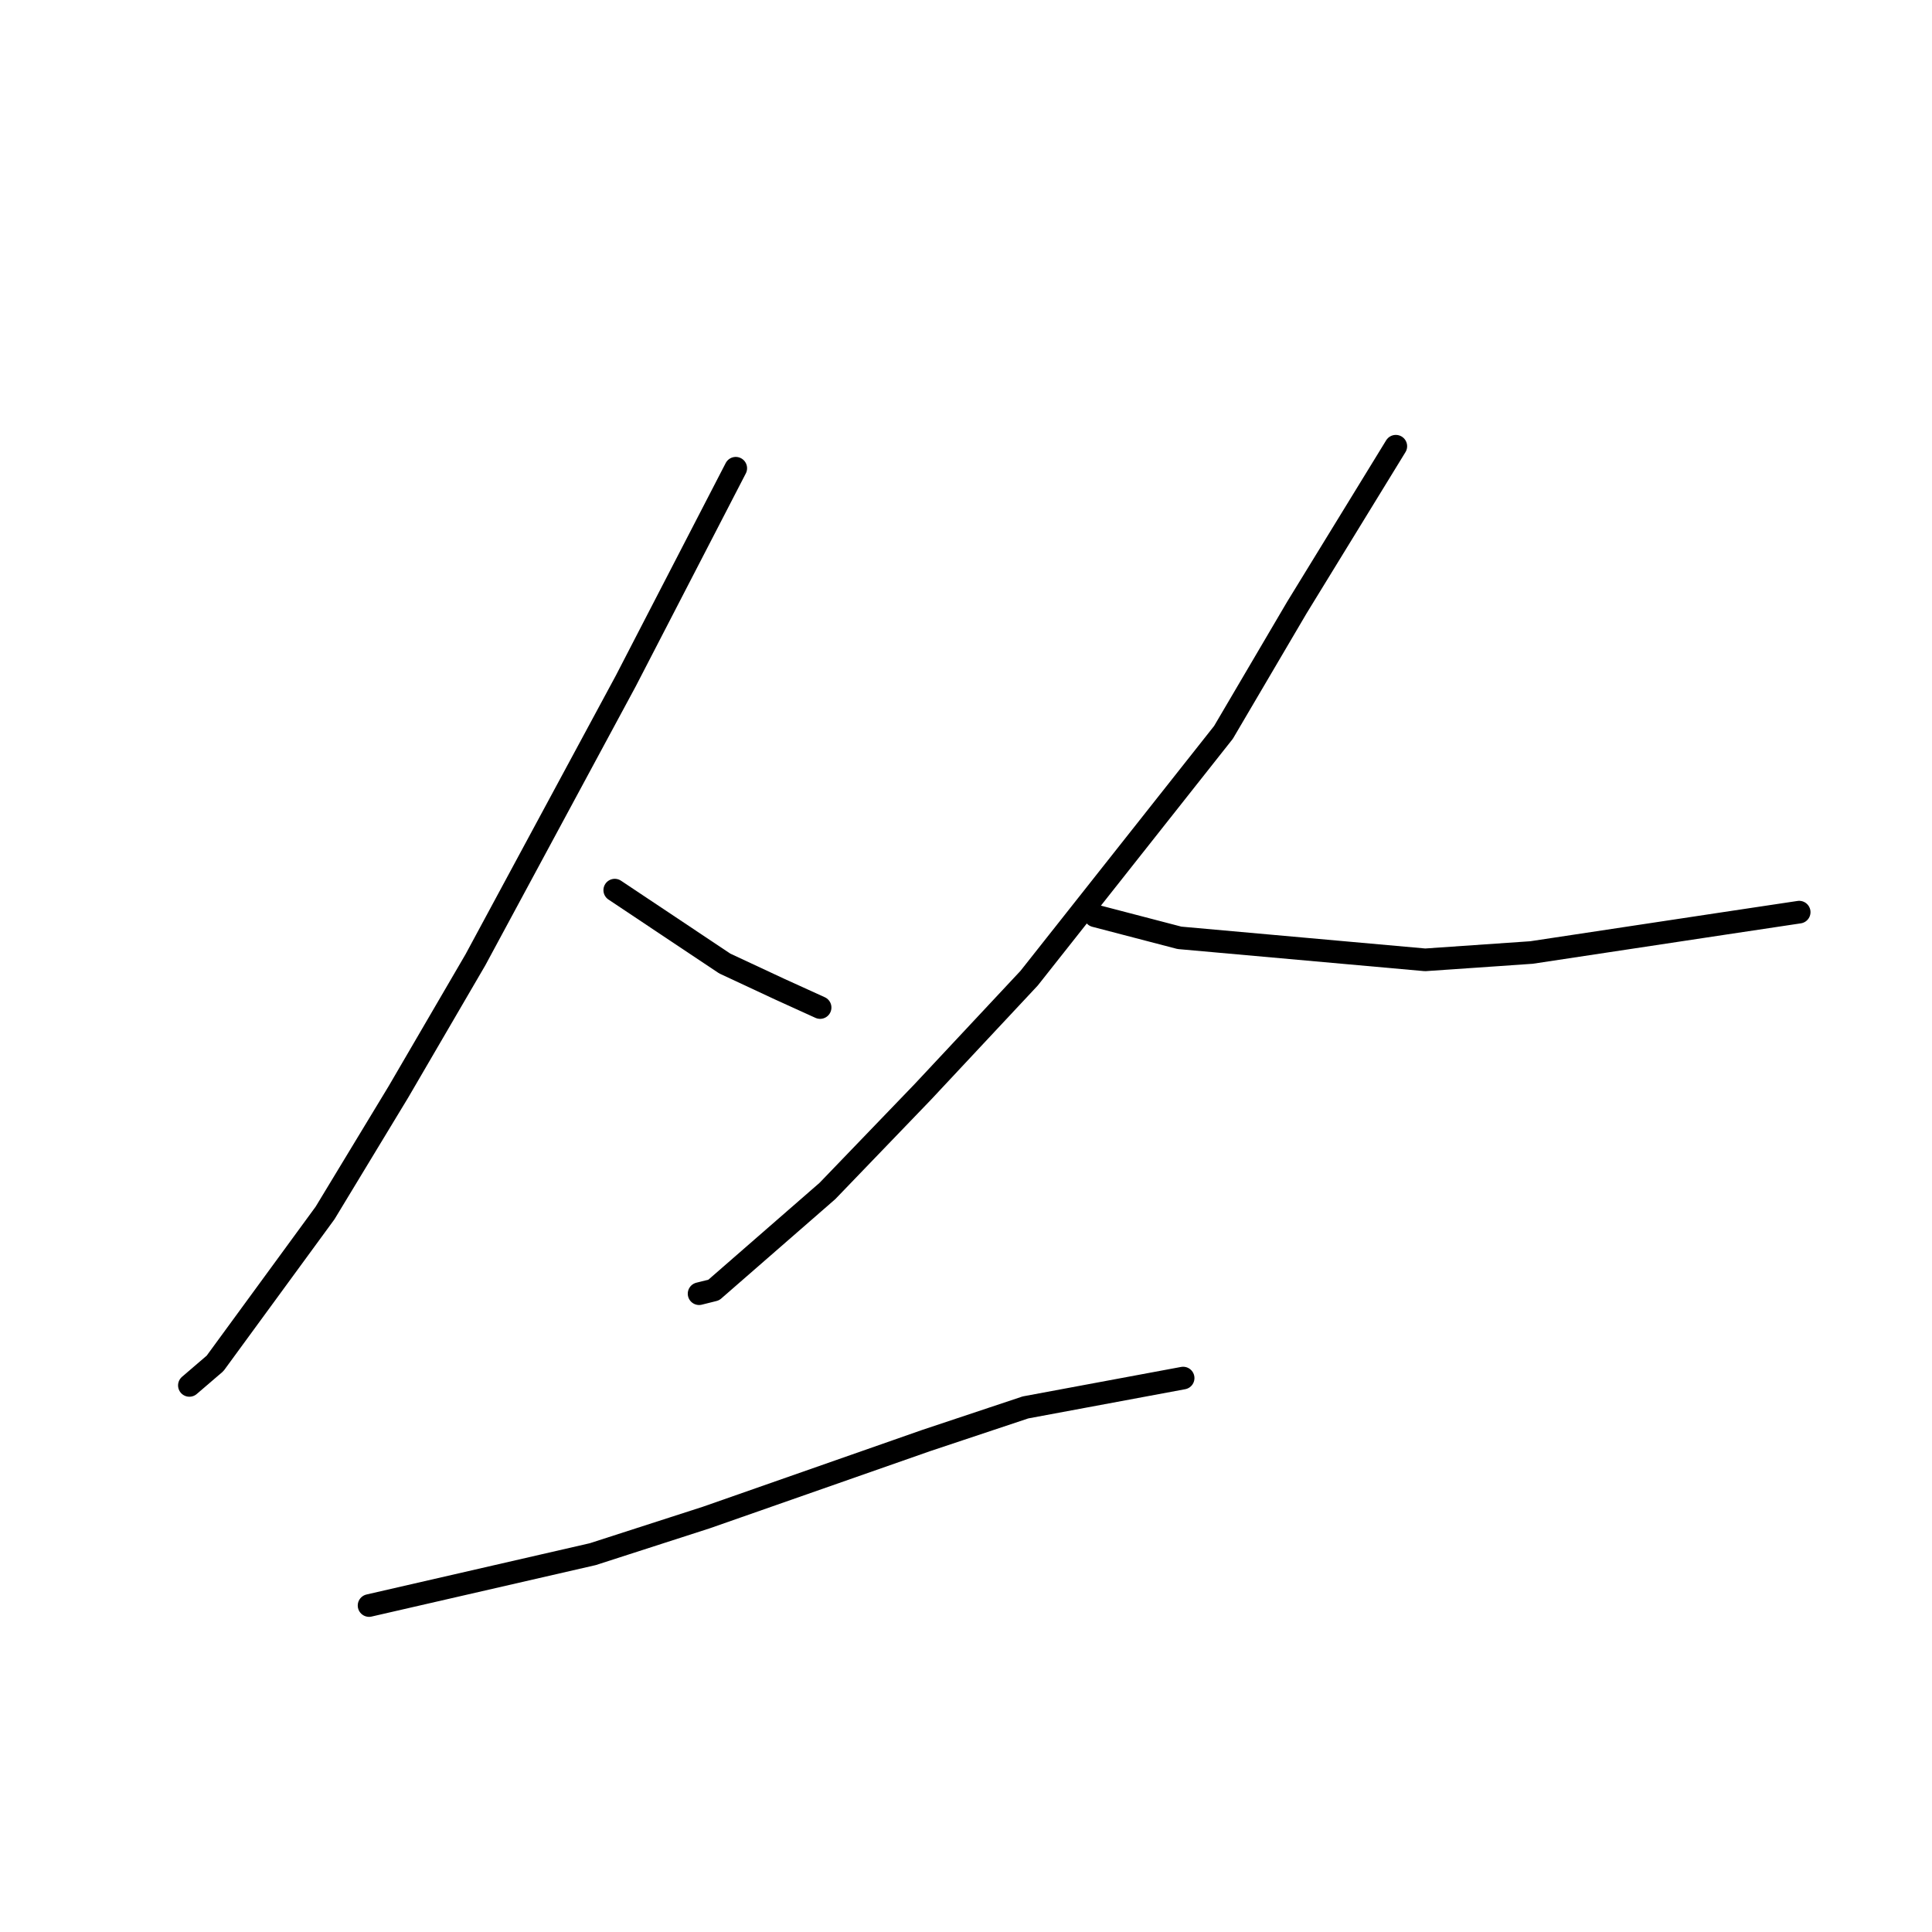 <?xml version="1.0" standalone="no"?>
    <svg width="256" height="256" xmlns="http://www.w3.org/2000/svg" version="1.1">
    <polyline stroke="black" stroke-width="3" stroke-linecap="round" fill="transparent" stroke-linejoin="round" points="97.492 62.044 82.915 90.239 62.994 127.184 52.79 144.685 43.072 160.727 28.495 180.657 25.094 183.574 25.094 183.574 " />
        <polyline stroke="black" stroke-width="3" stroke-linecap="round" fill="transparent" stroke-linejoin="round" points="81.458 117.948 96.034 127.67 103.323 131.073 108.668 133.504 108.668 133.504 " />
        <polyline stroke="black" stroke-width="3" stroke-linecap="round" fill="transparent" stroke-linejoin="round" points="184.953 59.127 171.834 80.517 162.116 97.045 136.364 129.615 122.273 144.685 109.639 157.81 94.577 170.935 92.633 171.421 92.633 171.421 " />
        <polyline stroke="black" stroke-width="3" stroke-linecap="round" fill="transparent" stroke-linejoin="round" points="145.11 121.351 156.285 124.267 188.84 127.184 202.931 126.212 228.683 122.323 238.401 120.865 238.401 120.865 " />
        <polyline stroke="black" stroke-width="3" stroke-linecap="round" fill="transparent" stroke-linejoin="round" points="48.903 212.741 78.542 205.936 93.605 201.075 122.759 190.866 135.878 186.491 156.771 182.602 156.771 182.602 " />
        </svg>